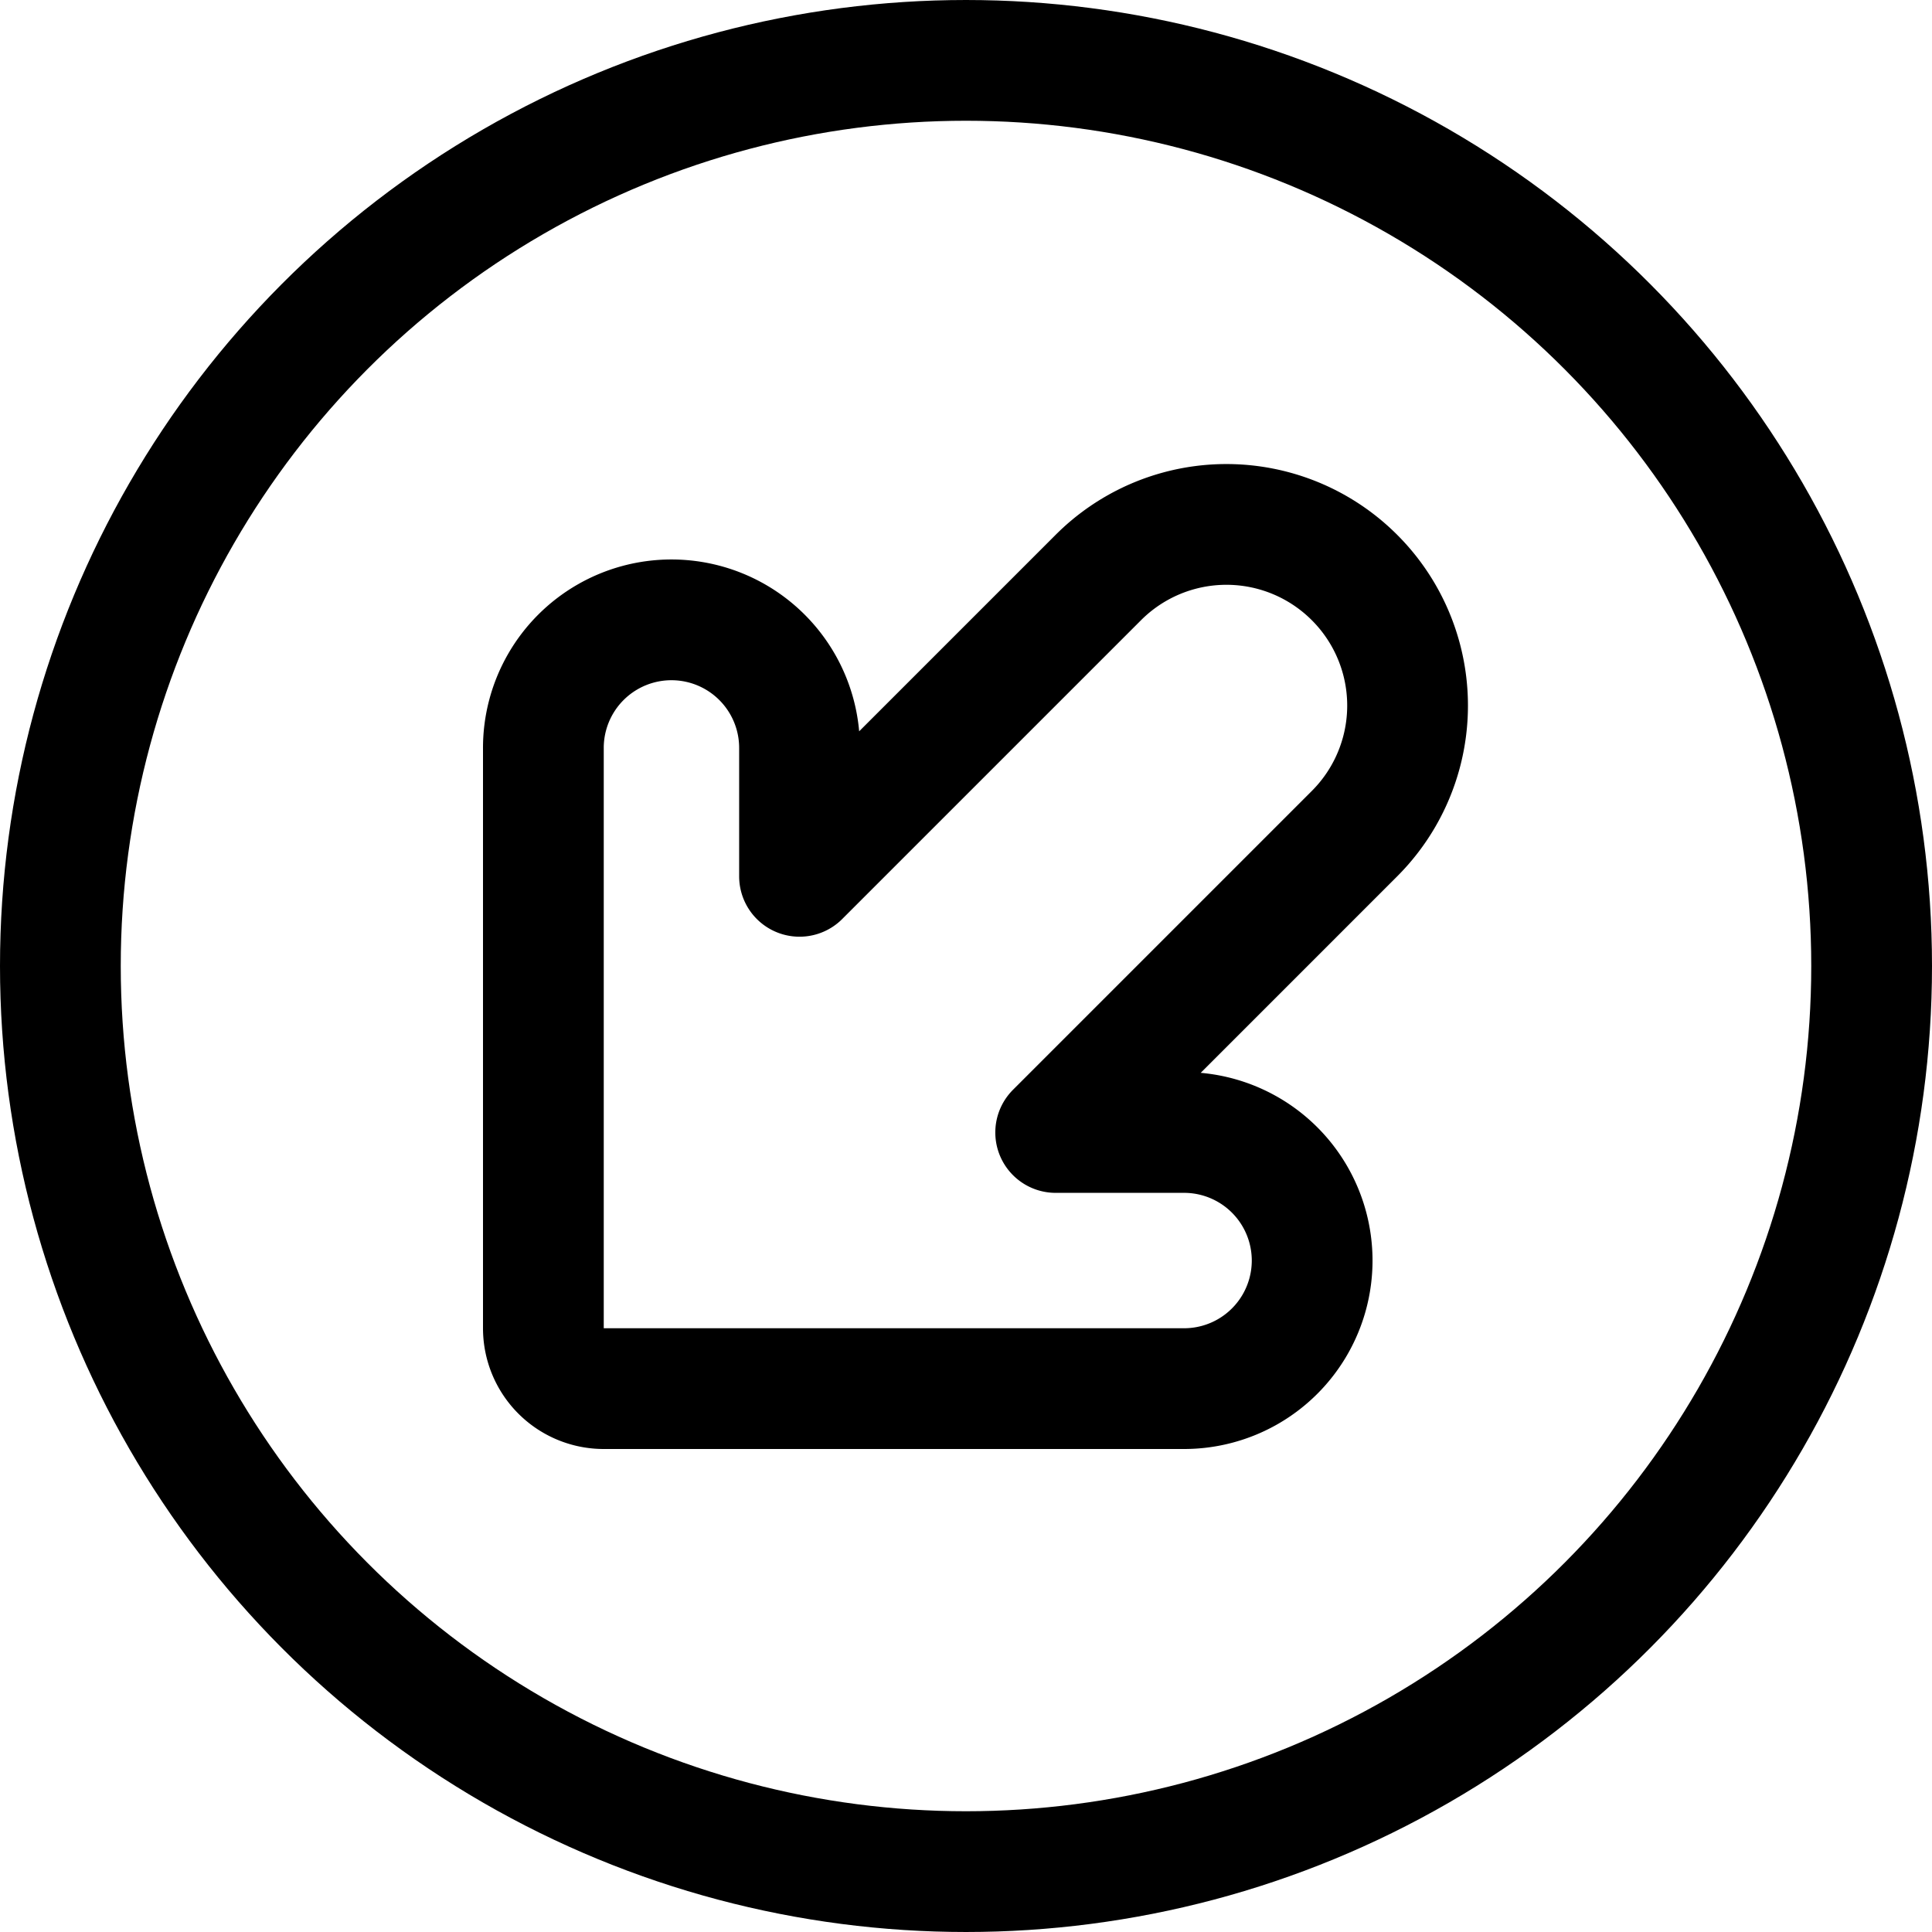 <svg id="Regular" xmlns="http://www.w3.org/2000/svg" viewBox="0 0 24 24" width="24" height="24"><defs><style>.cls-1{fill:none;stroke:#000;stroke-linecap:round;stroke-linejoin:round;stroke-width:1.5px}</style></defs><title>arrow-thick-circle-bottom-left-corner-2</title><circle class="cls-1" cx="12" cy="12" r="11.25"/><path class="cls-1" d="M16.826 7.174a2.249 2.249 0 0 0-3.182 0l-3.712 3.712V9.3a1.591 1.591 0 0 0-1.591-1.6A1.591 1.591 0 0 0 6.75 9.3v7.2a.75.75 0 0 0 .75.75h7.205a1.591 1.591 0 0 0 1.595-1.591 1.591 1.591 0 0 0-1.591-1.591h-1.595l3.712-3.712a2.249 2.249 0 0 0 0-3.182z"/></svg>